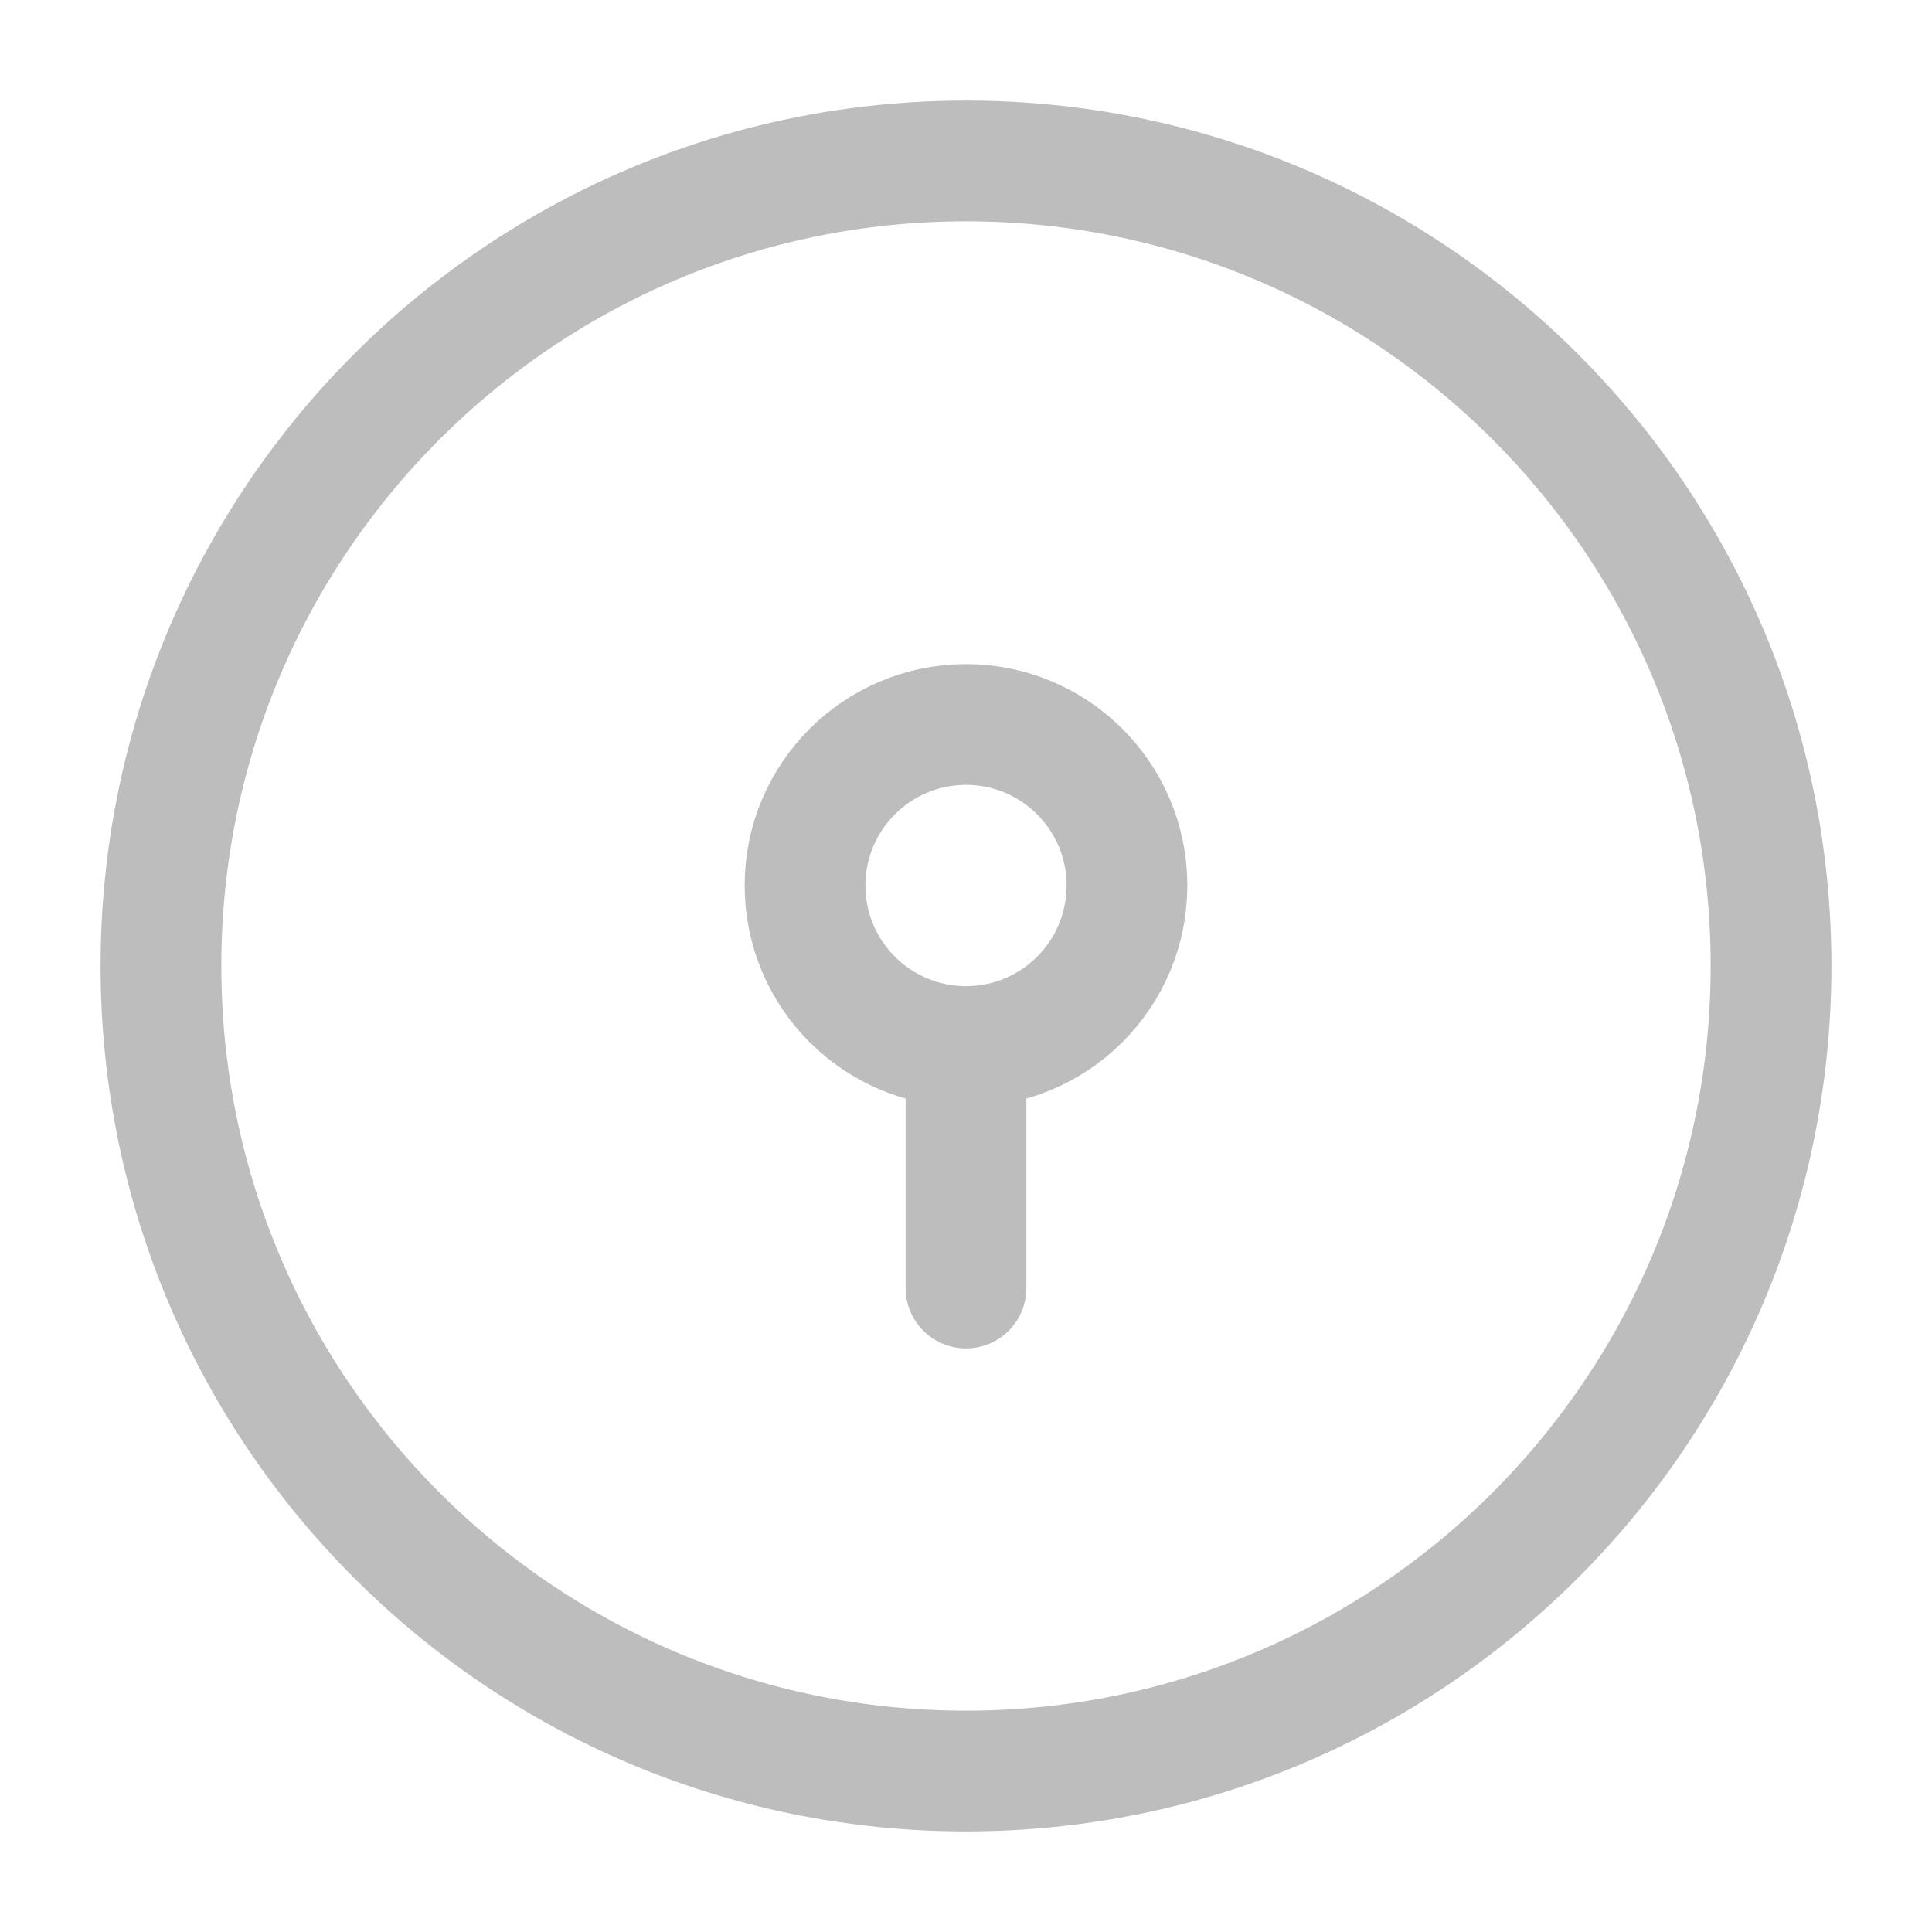 <svg width="16" height="16" viewBox="0 0 16 16" fill="none" xmlns="http://www.w3.org/2000/svg">
<g id="lock - 24px">
<path id="Vector" d="M14.667 8C14.667 11.682 11.682 14.667 8 14.667C4.318 14.667 1.333 11.682 1.333 8C1.333 4.318 4.318 1.333 8 1.333C11.682 1.333 14.667 4.318 14.667 8Z" stroke="#BDBDBD"/>
<path id="Vector_2" d="M8 8.667C8.736 8.667 9.333 8.07 9.333 7.333C9.333 6.597 8.736 6 8 6C7.264 6 6.667 6.597 6.667 7.333C6.667 8.07 7.264 8.667 8 8.667ZM8 8.667V10.667" stroke="#BDBDBD" stroke-linecap="round"/>
</g>
</svg>
